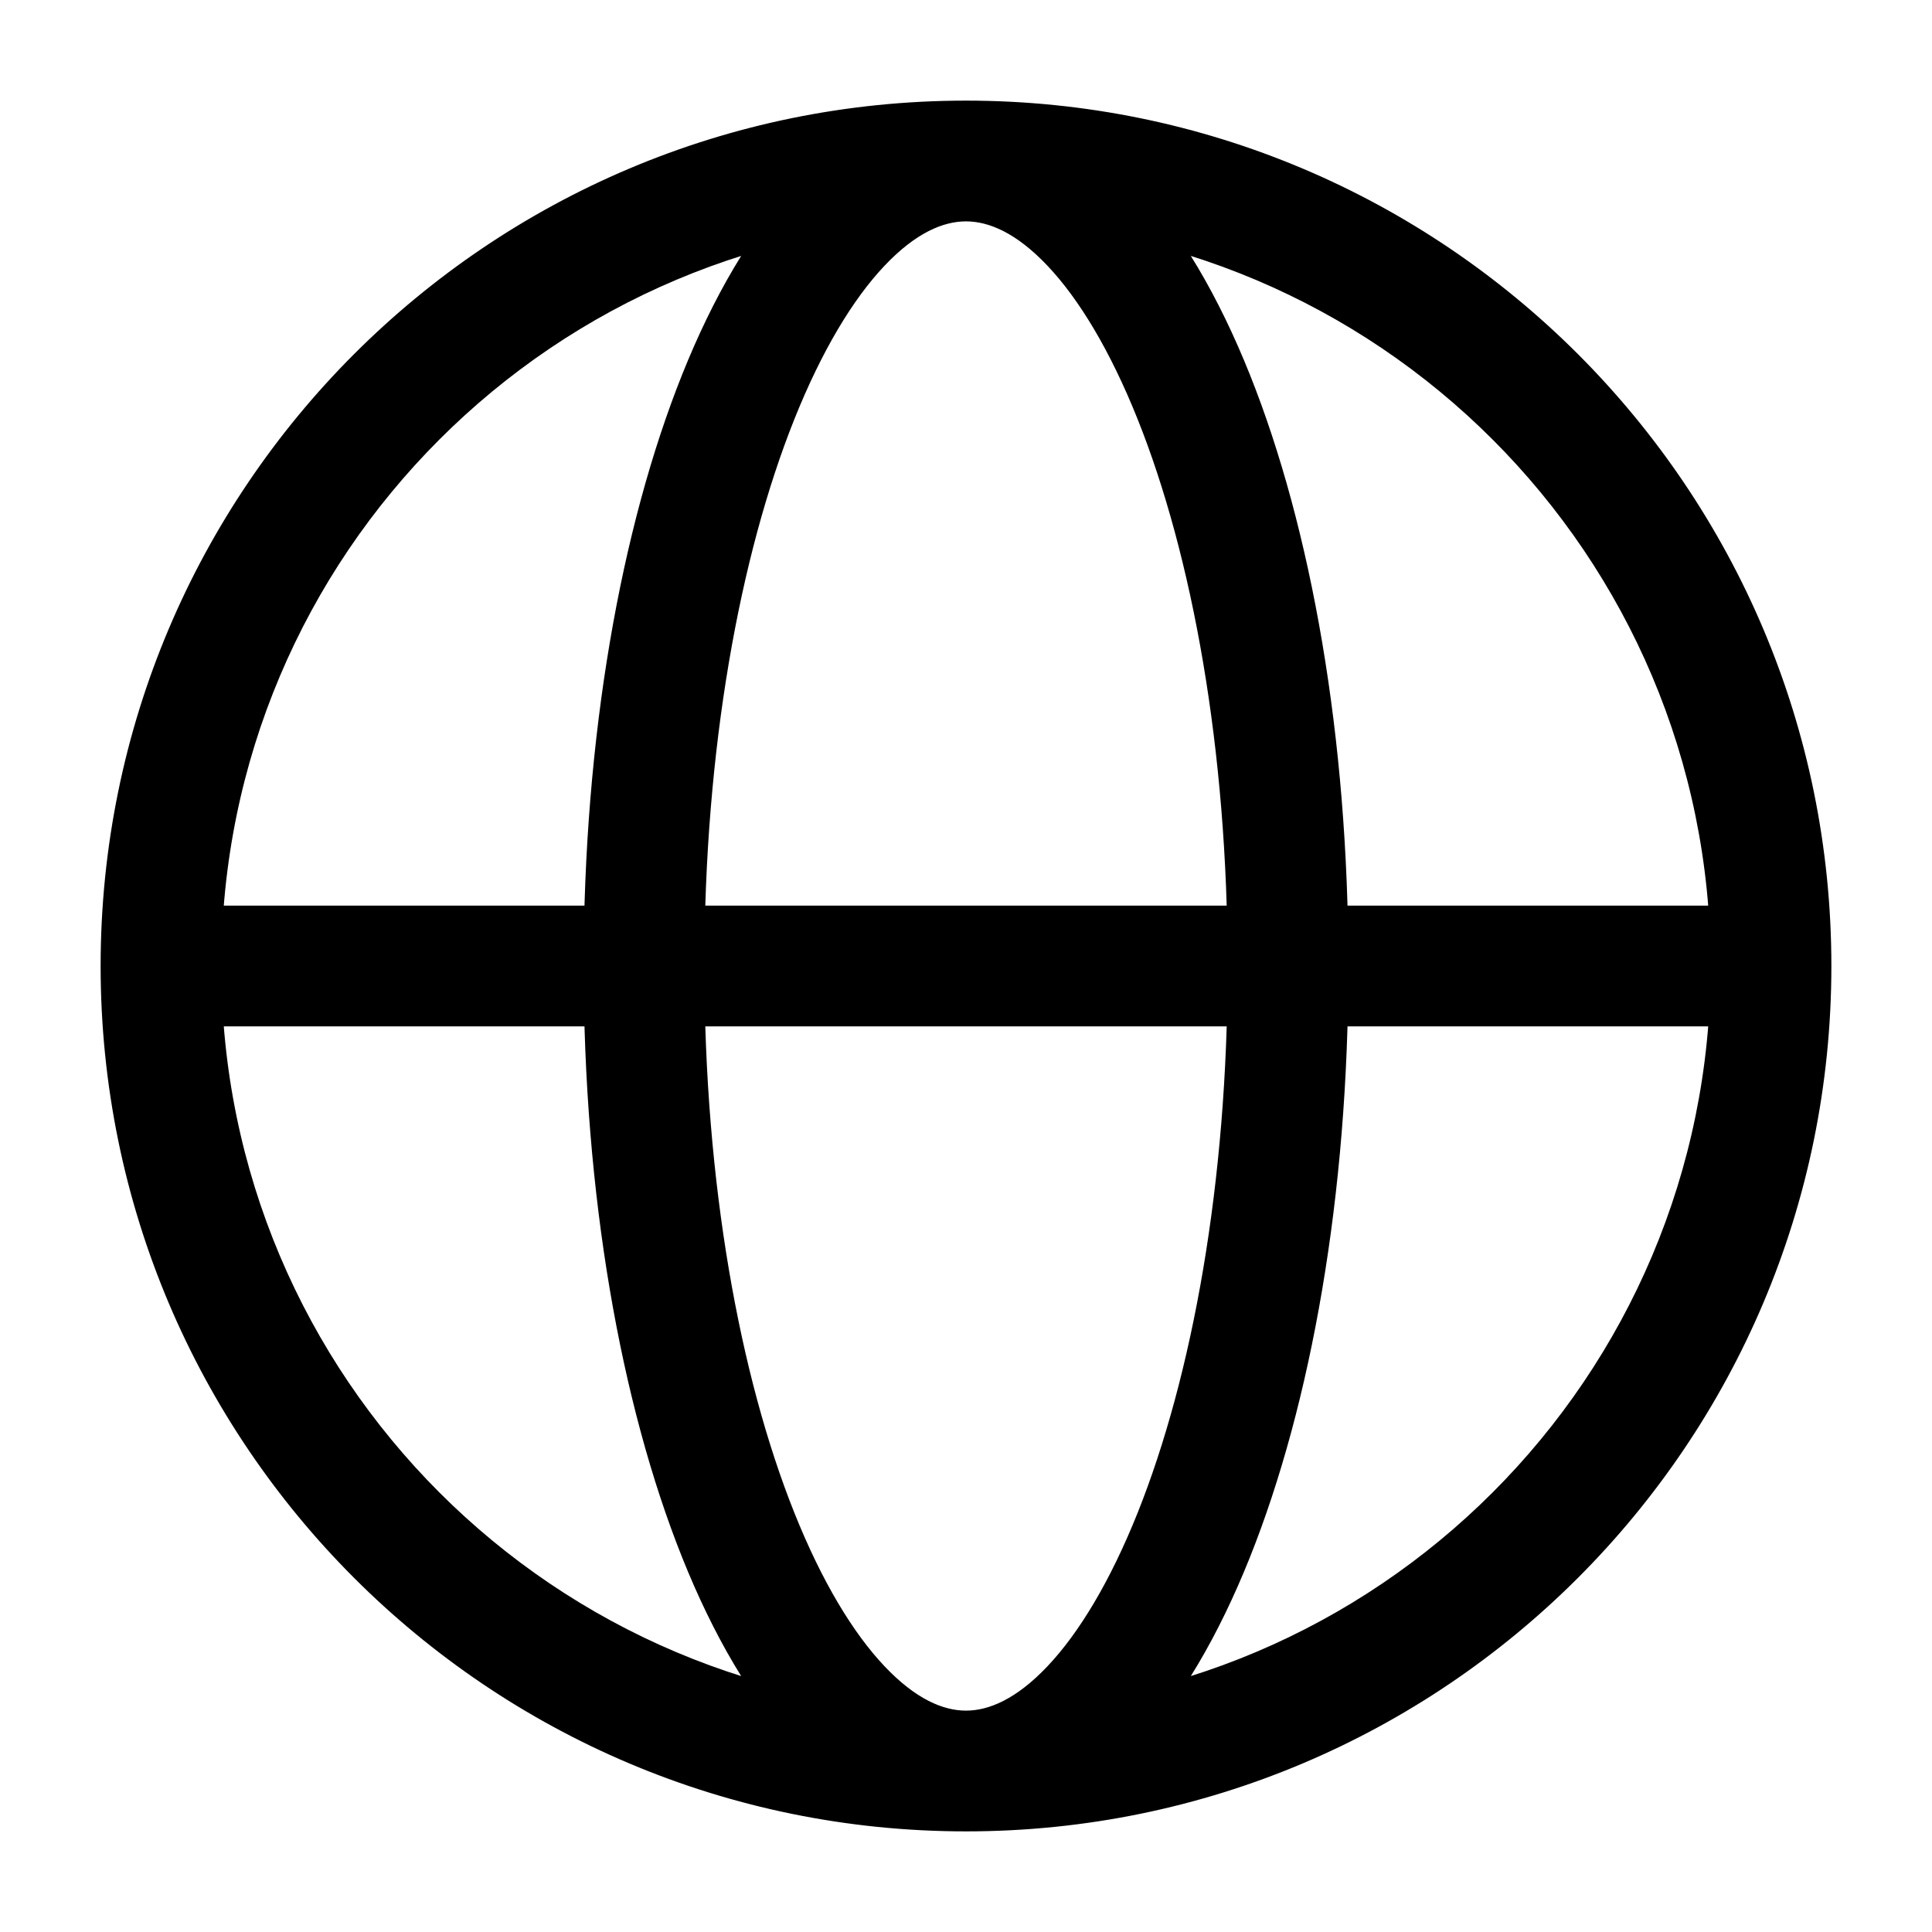 <svg viewBox="0 0 24 24" fill="none" xmlns="http://www.w3.org/2000/svg">
<path d="M22 12H21.25C21.25 17.109 17.109 21.25 12 21.25V22V22.75C17.937 22.75 22.75 17.937 22.75 12H22ZM12 22V21.25C6.891 21.25 2.75 17.109 2.75 12H2H1.25C1.25 17.937 6.063 22.75 12 22.75V22ZM2 12H2.75C2.75 6.891 6.891 2.75 12 2.75V2V1.25C6.063 1.25 1.25 6.063 1.25 12H2ZM12 2V2.75C17.109 2.75 21.25 6.891 21.25 12H22H22.75C22.75 6.063 17.937 1.25 12 1.25V2ZM2 12V12.75H22V12V11.25H2V12ZM16 12H15.25C15.25 14.69 14.812 17.092 14.132 18.793C13.791 19.645 13.404 20.285 13.012 20.699C12.622 21.111 12.28 21.25 12 21.25V22V22.75C12.825 22.75 13.535 22.329 14.102 21.73C14.667 21.132 15.142 20.307 15.525 19.35C16.292 17.431 16.75 14.832 16.75 12H16ZM12 22V21.25C11.72 21.25 11.378 21.111 10.988 20.699C10.596 20.285 10.209 19.645 9.868 18.793C9.188 17.092 8.75 14.69 8.75 12H8H7.25C7.25 14.832 7.708 17.431 8.475 19.35C8.858 20.307 9.333 21.132 9.898 21.73C10.465 22.329 11.175 22.75 12 22.75V22ZM8 12H8.75C8.75 9.31 9.188 6.908 9.868 5.207C10.209 4.355 10.596 3.715 10.988 3.301C11.378 2.889 11.72 2.75 12 2.75V2V1.25C11.175 1.25 10.465 1.671 9.898 2.271C9.333 2.868 8.858 3.693 8.475 4.65C7.708 6.569 7.25 9.168 7.25 12H8ZM12 2V2.75C12.28 2.75 12.622 2.889 13.012 3.301C13.404 3.715 13.791 4.355 14.132 5.207C14.812 6.908 15.25 9.31 15.25 12H16H16.75C16.75 9.168 16.292 6.569 15.525 4.65C15.142 3.693 14.667 2.868 14.102 2.271C13.535 1.671 12.825 1.25 12 1.25V2Z" fill="currentColor"/>
</svg>